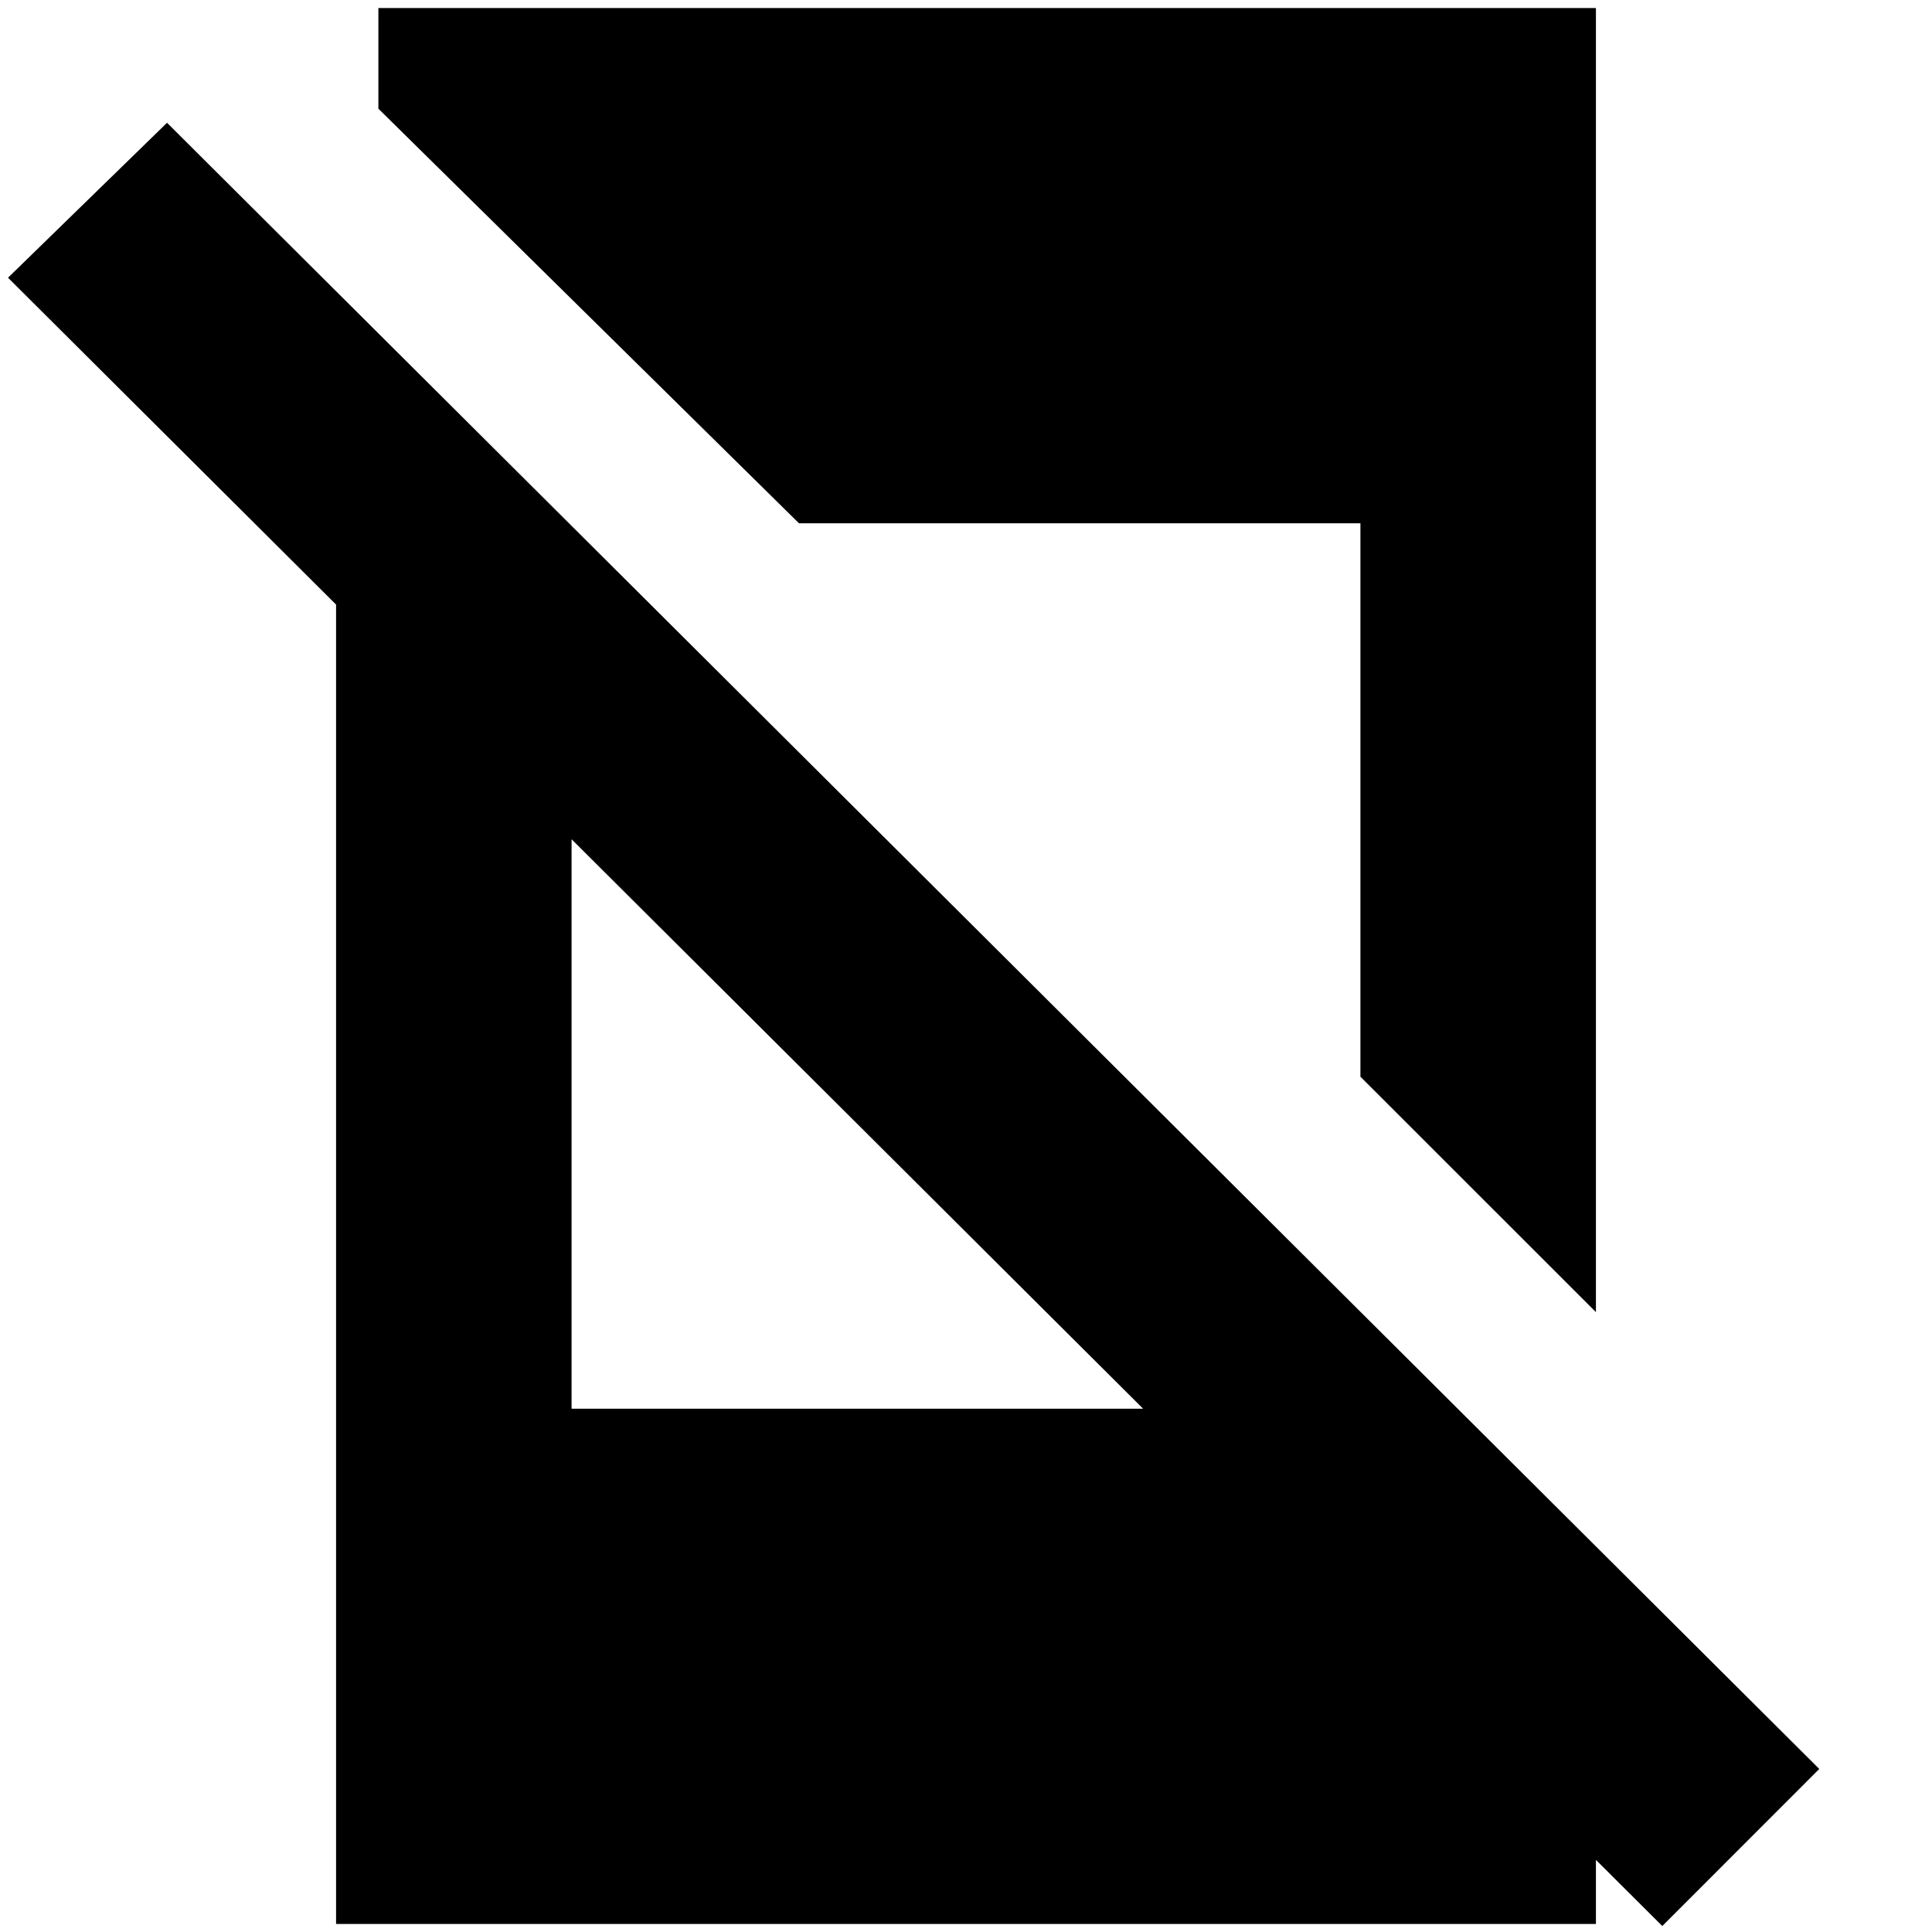 <svg xmlns="http://www.w3.org/2000/svg" height="20" width="20"><path d="M17.208 19.938.083 2.875l1.646-1.604 17.104 17.041ZM3.479 4.583l2.438 2.438v7.562H13.5l3.021 3v2.334H3.479Zm13.042-4.5v13.5l-2.438-2.437V5.417H8.271L3.917 1.125V.083Z"/></svg>